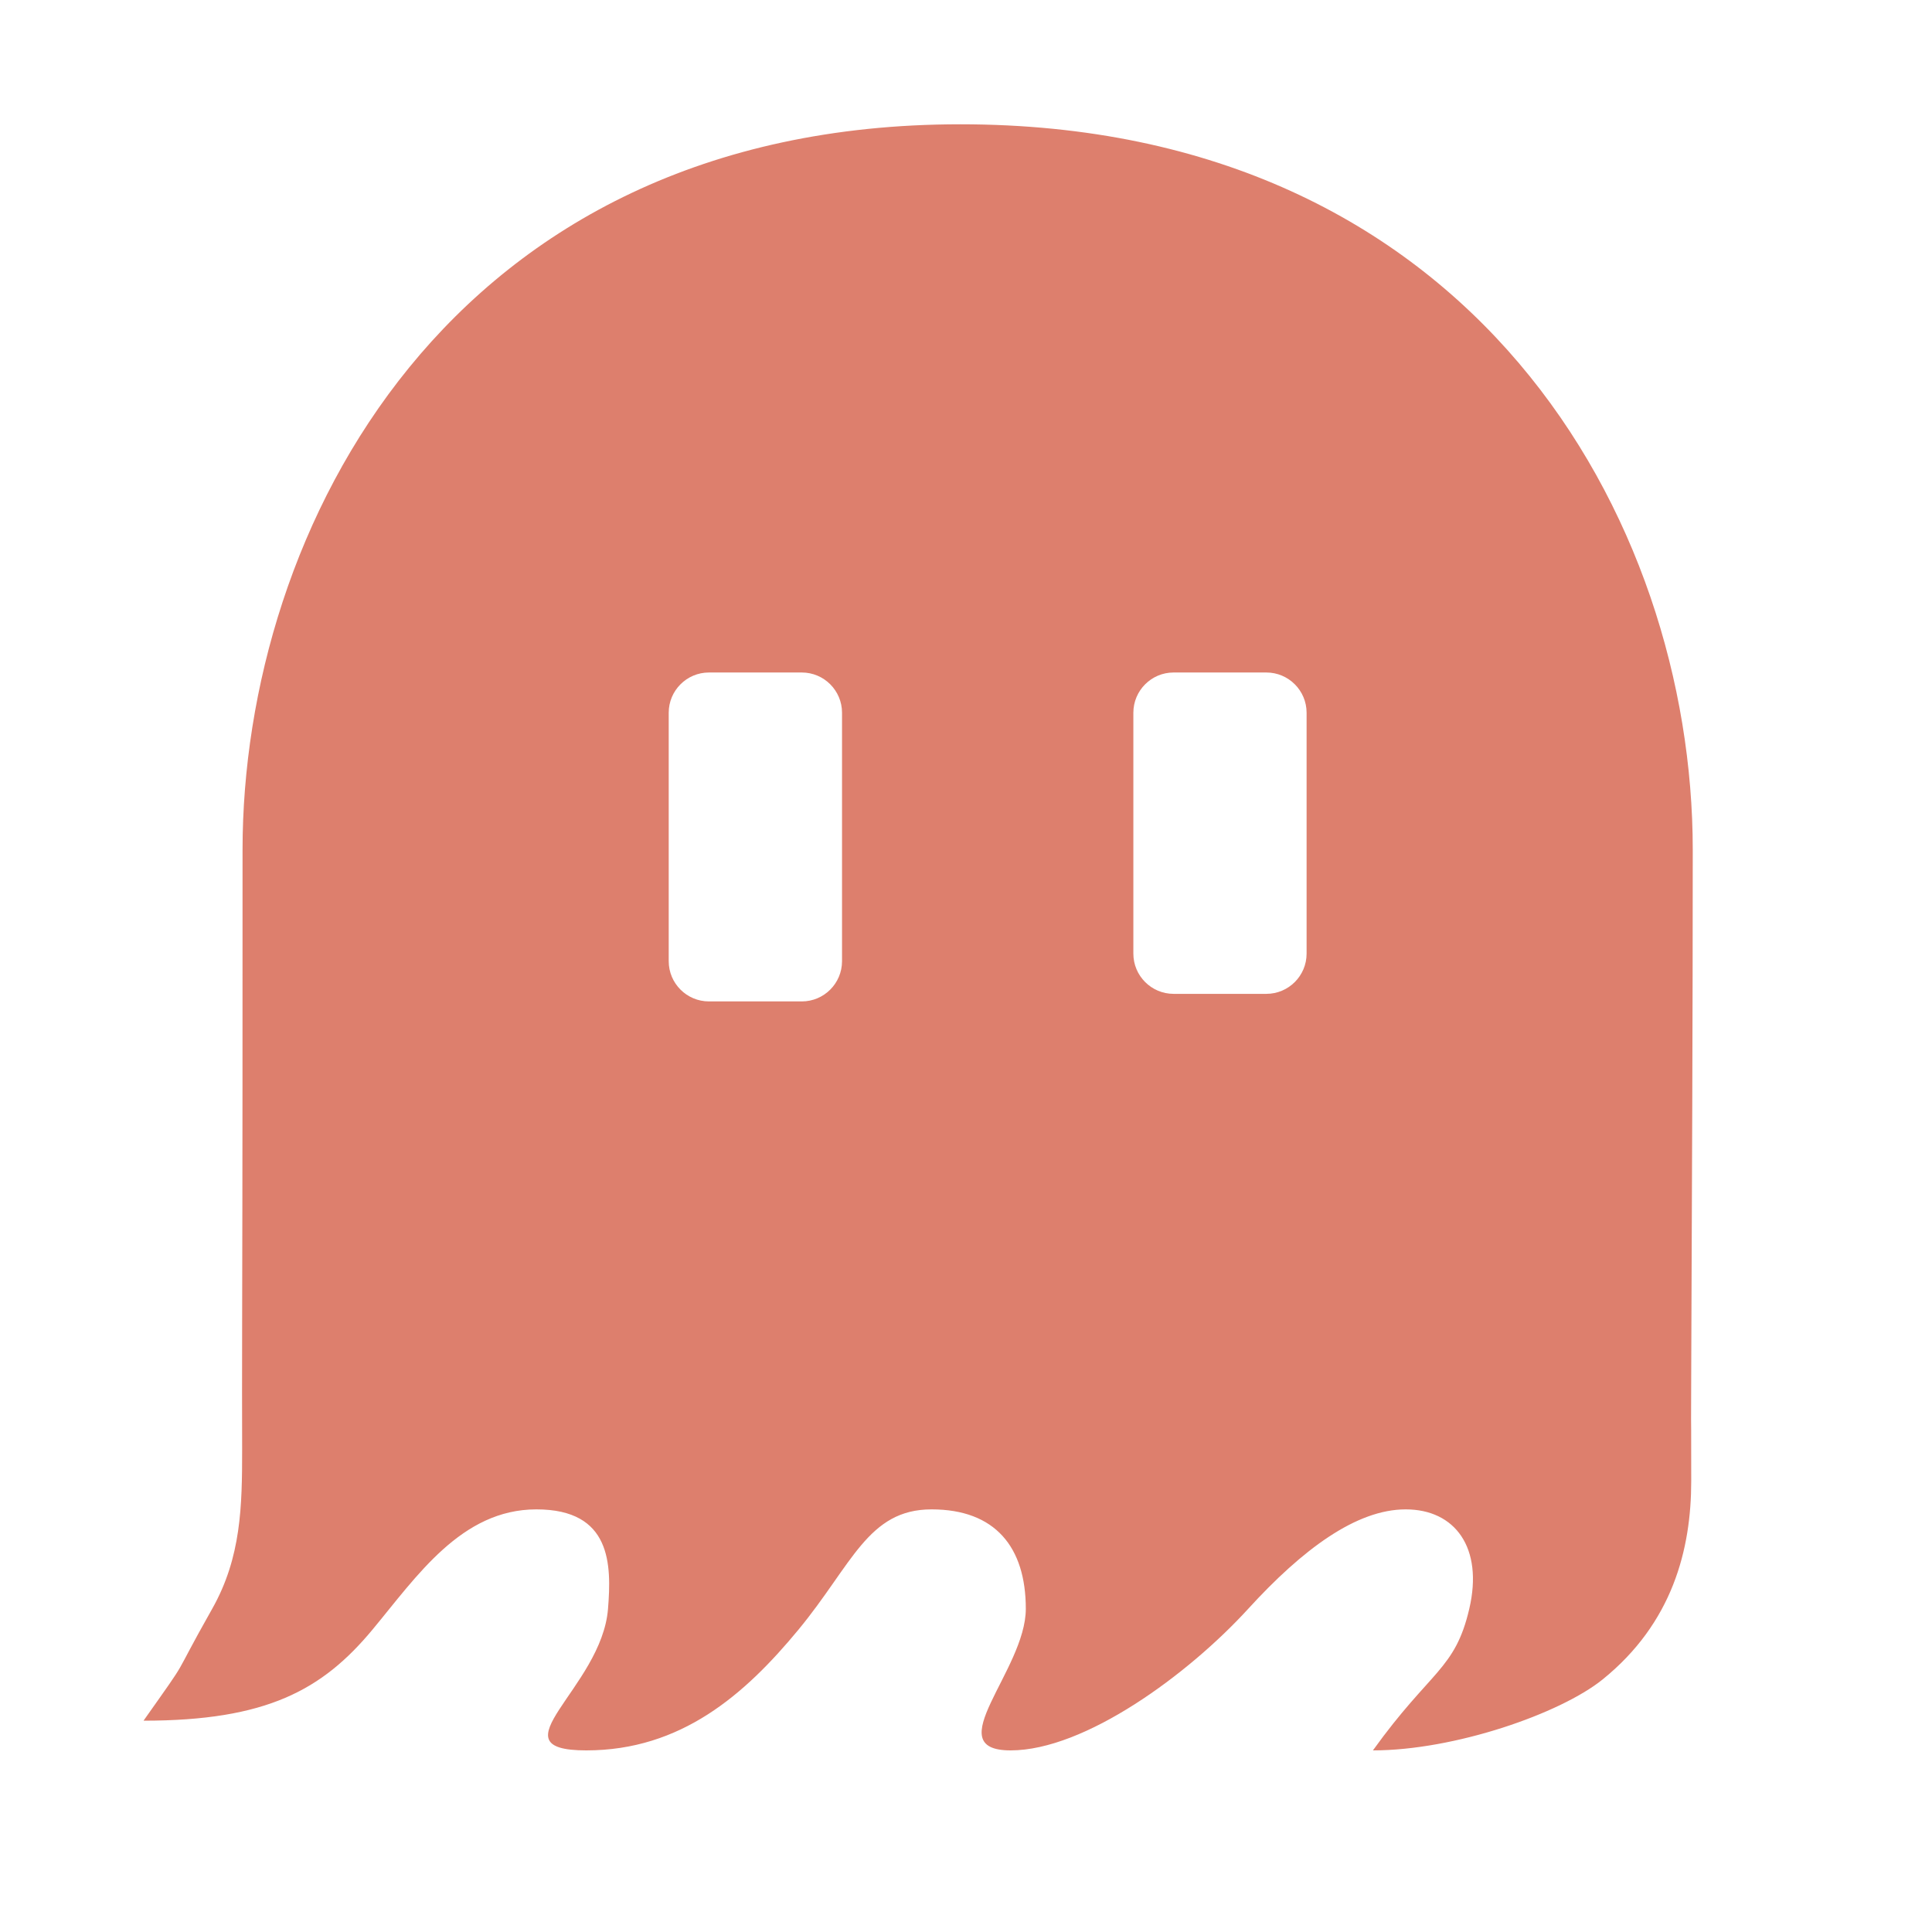 <?xml version="1.0" encoding="UTF-8"?>
<svg width="24px" height="24px" viewBox="0 0 24 24" version="1.1" xmlns="http://www.w3.org/2000/svg" xmlns:xlink="http://www.w3.org/1999/xlink">
    <!-- Generator: Sketch 53.2 (72643) - https://sketchapp.com -->
    <title>icon / Physics  / PhysX / character</title>
    <desc>Created with Sketch.</desc>
    <defs>
        <path d="M3.013,10.557 C3.013,6.593 5.563,1.544 11.93,1.544 C18.297,1.544 21.028,6.447 21.028,10.557 C21.028,12.518 21.018,14.931 21.009,17.05 C21.004,18.158 21.009,17.039 21.009,18.4 C21.009,19.247 20.777,20.161 19.908,20.863 C19.381,21.288 18.067,21.744 17.055,21.744 C17.774,20.744 18.075,20.744 18.252,19.985 C18.429,19.226 18.075,18.75 17.462,18.75 C16.849,18.75 16.182,19.245 15.506,19.985 C14.76,20.802 13.475,21.744 12.554,21.744 C11.646,21.744 12.743,20.75 12.743,19.985 C12.743,19.219 12.363,18.75 11.572,18.75 C10.782,18.75 10.586,19.436 9.919,20.244 C9.252,21.052 8.46,21.744 7.283,21.744 C6.107,21.744 7.475,20.973 7.553,19.985 C7.597,19.436 7.597,18.75 6.663,18.75 C5.731,18.75 5.178,19.581 4.627,20.244 C4.003,20.995 3.31,21.375 1.783,21.375 C2.406,20.493 2.088,20.955 2.636,19.985 C2.997,19.345 3.008,18.714 3.008,18 C3.008,16.853 3.005,17.794 3.008,16.412 C3.013,14.485 3.013,12.435 3.013,10.557 Z M14.579,8.354 C14.303,8.354 14.079,8.578 14.079,8.854 L14.079,11.846 C14.079,12.122 14.303,12.346 14.579,12.346 L15.731,12.346 C16.007,12.346 16.231,12.122 16.231,11.846 L16.231,8.854 C16.231,8.578 16.007,8.354 15.731,8.354 L14.579,8.354 Z M8.807,8.354 C8.531,8.354 8.307,8.578 8.307,8.854 L8.307,11.94 C8.307,12.216 8.531,12.44 8.807,12.44 L9.96,12.44 C10.236,12.44 10.46,12.216 10.46,11.94 L10.46,8.854 C10.46,8.578 10.236,8.354 9.96,8.354 L8.807,8.354 Z" id="path-1"></path>
    </defs>
    <g id="icon-/-Physics--/-PhysX-/-character" stroke="none" stroke-width="1" fill="none" fill-rule="evenodd">
        <mask id="mask-2" fill="white">
            <use xlink:href="#path-1"></use>
        </mask>
        <use id="Combined-Shape" fill="#DD7F6D" fill-rule="nonzero" xlink:href="#path-1"></use>
    </g>
</svg>